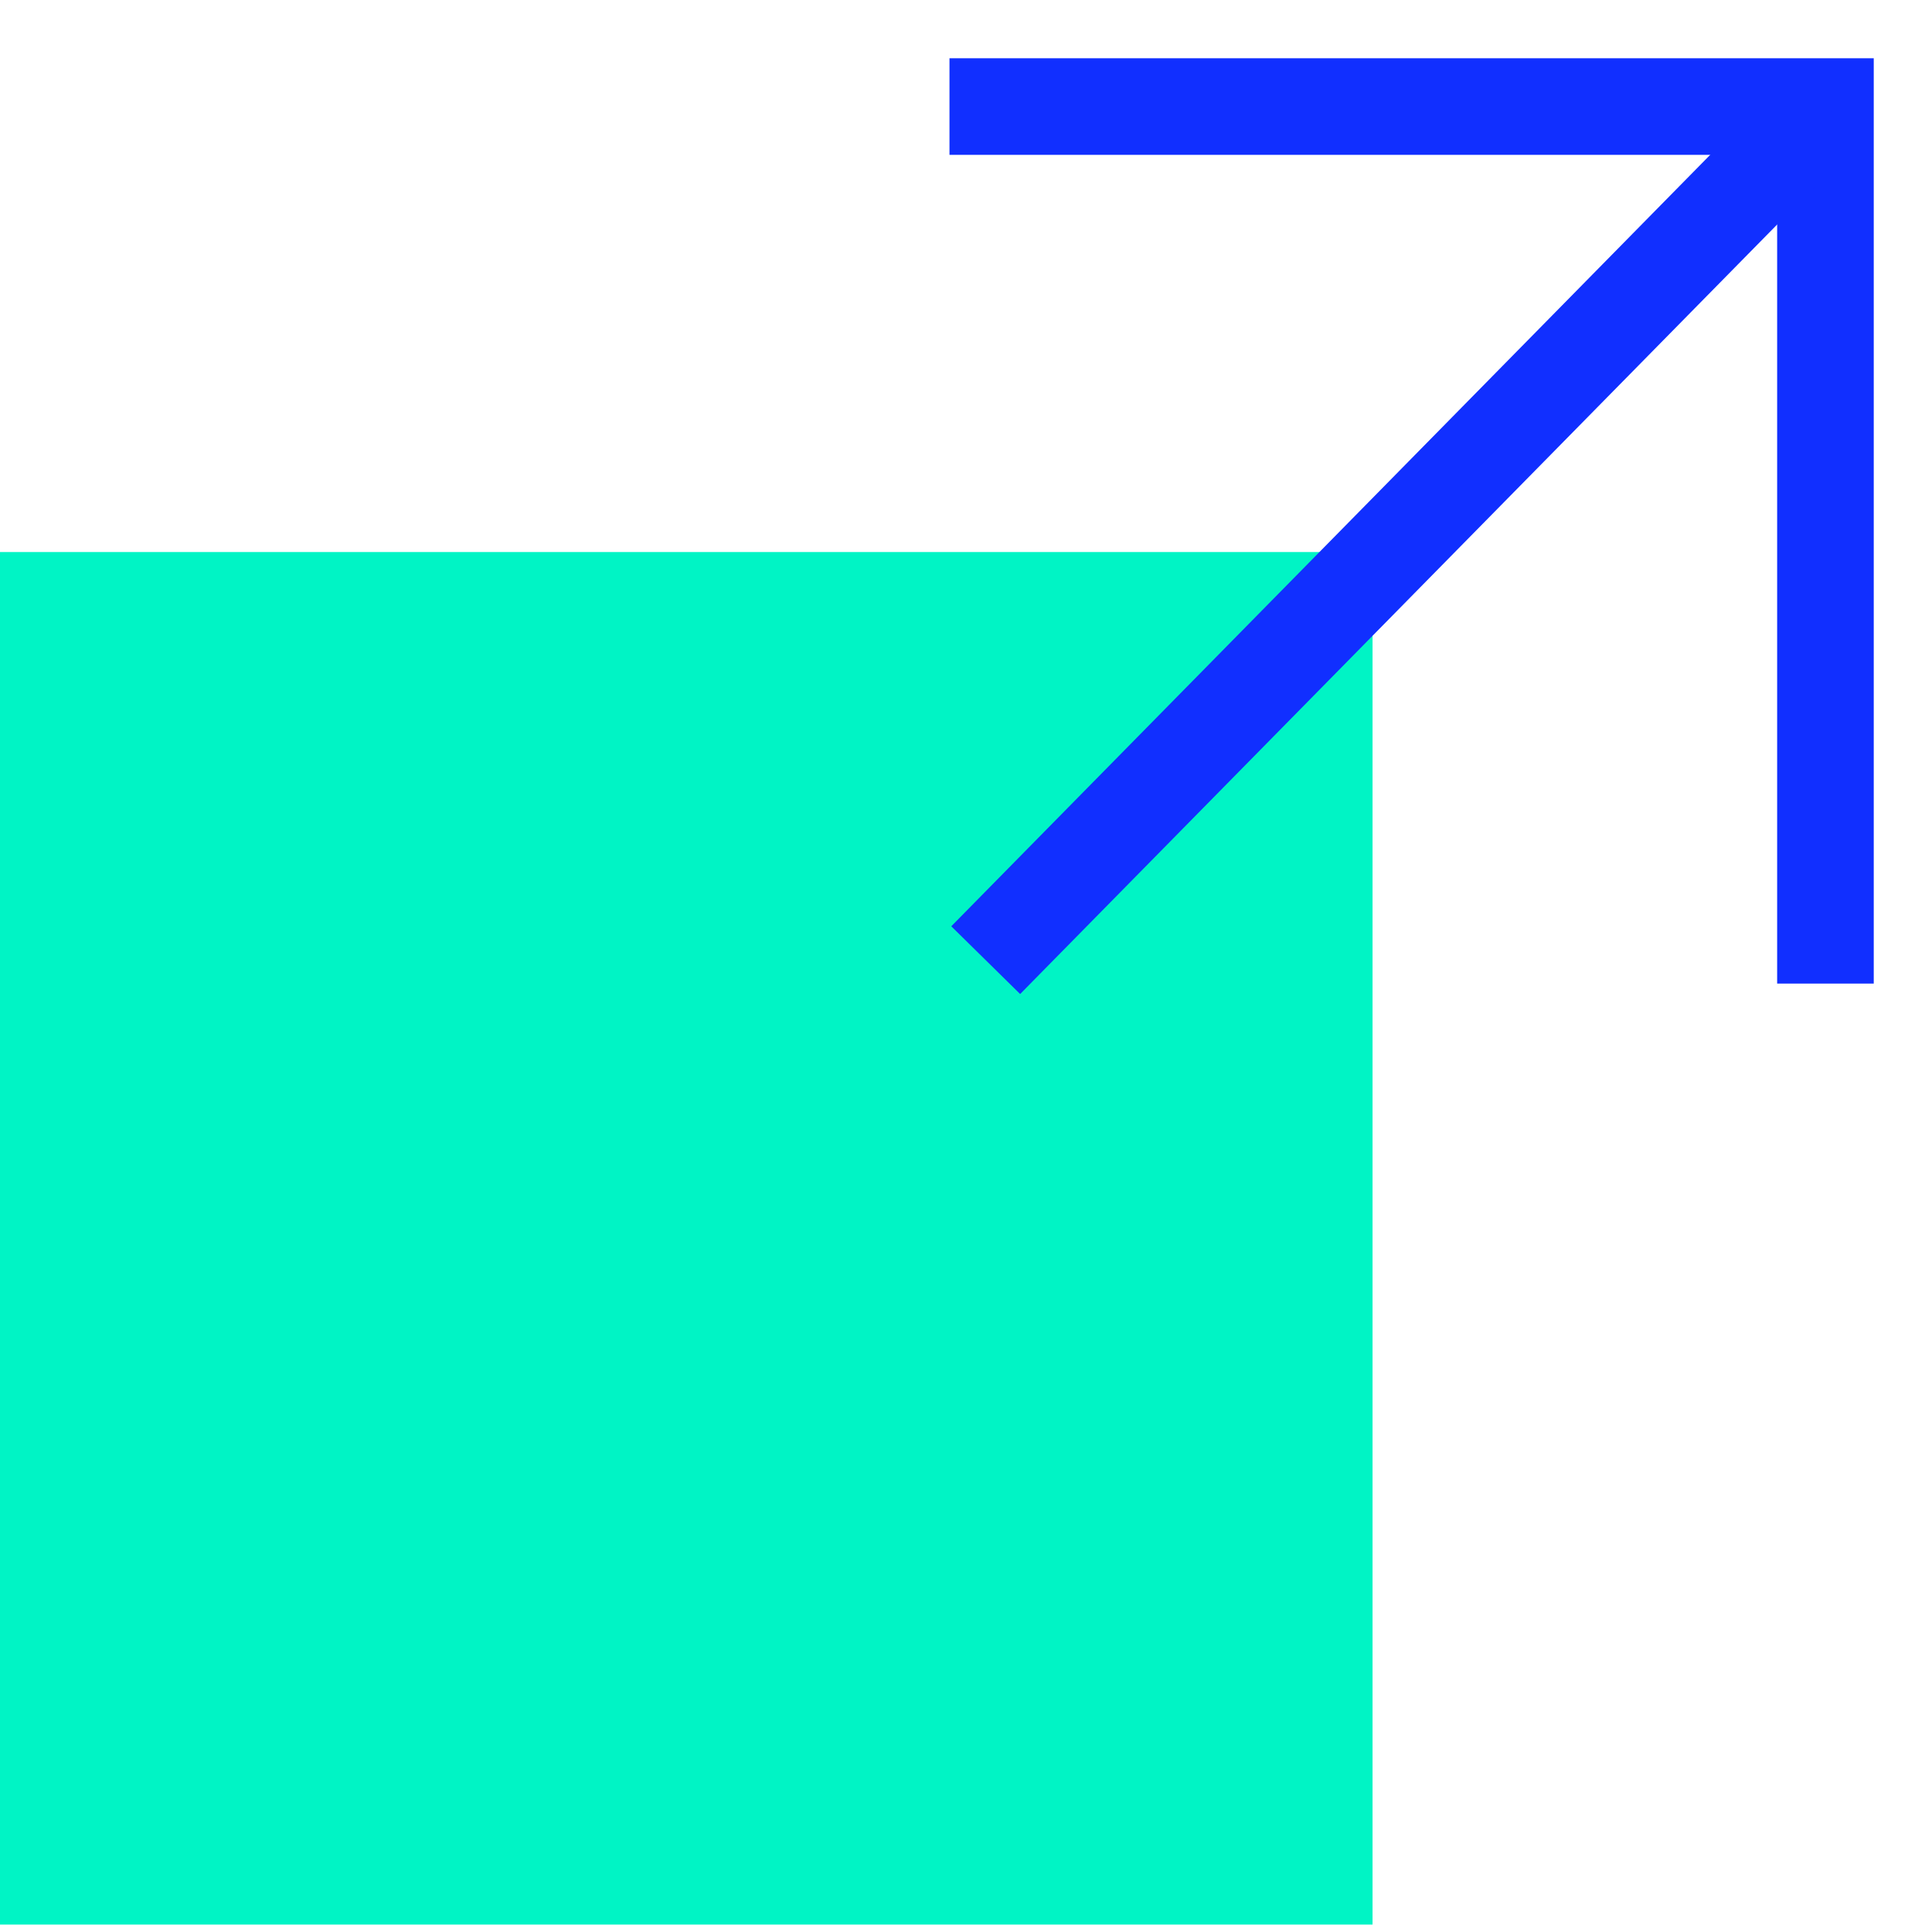 <svg width="40" height="40" viewBox="0 0 40 40" fill="none" xmlns="http://www.w3.org/2000/svg">
<g clip-path="url(#clip0_64_7135)">
<path d="M28.417 11.429H0V39.846H28.417V11.429Z" fill="#00F4C5"/>
<path d="M19.658 2.206H37.794V20.364" stroke="#112FFF" stroke-width="2" stroke-miterlimit="10"/>
<path d="M37.794 2.206L20.408 19.879" stroke="#112FFF" stroke-width="2" stroke-miterlimit="10"/>
</g>
<defs>
<clipPath id="clip0_64_7135">
<rect width="40" height="39.846" fill="white"/>
</clipPath>
</defs>
</svg>
